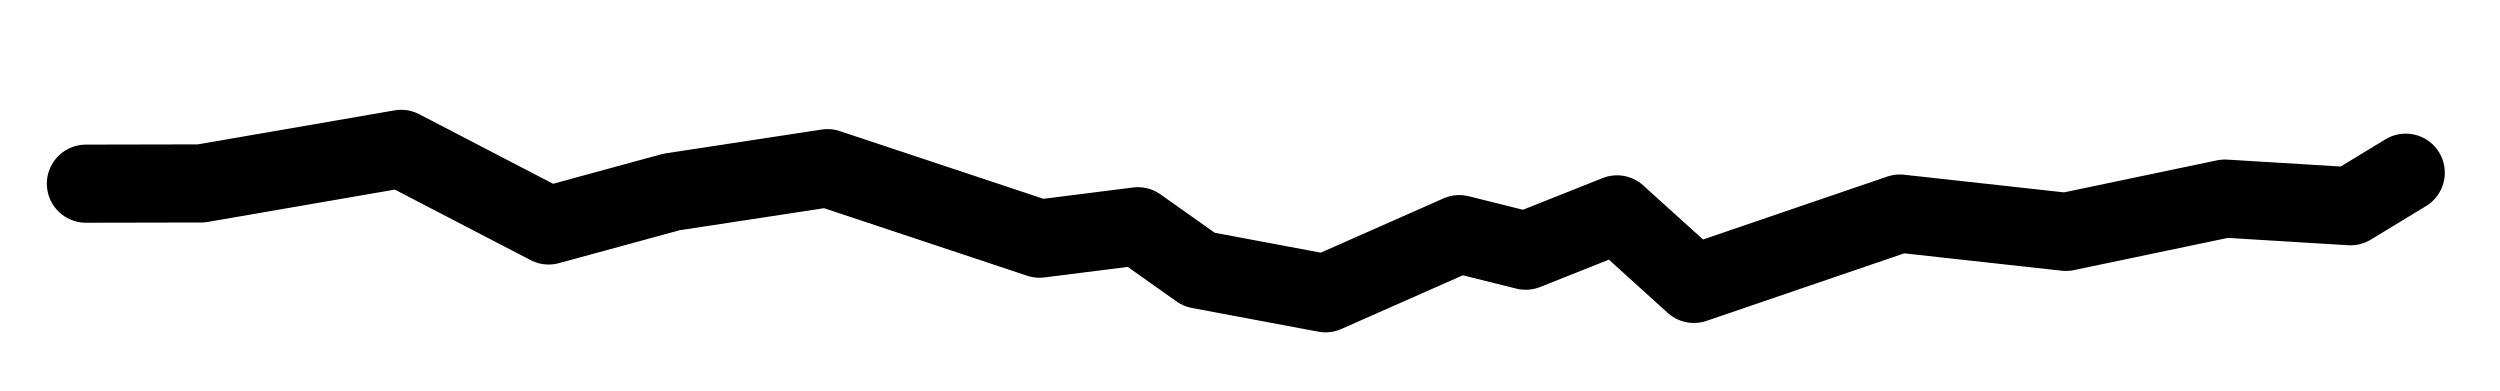 <svg viewBox="0 0 64 10" xmlns="http://www.w3.org/2000/svg" xml:space="preserve" style="fill-rule:evenodd;clip-rule:evenodd;stroke-linecap:round;stroke-linejoin:round;stroke-miterlimit:1.5"><path d="m2.199 4.702 2.951-.006 5.12-.885 3.775 1.961 3.144-.857 3.995-.61 5.428 1.805 2.519-.318 1.566 1.109 3.236.607 3.425-1.514 1.7.424 2.338-.93 1.968 1.78 5.272-1.801 4.252.469 4.07-.852 3.215.196 1.414-.859" style="fill:none;stroke:#000;stroke-width:2px"/></svg>